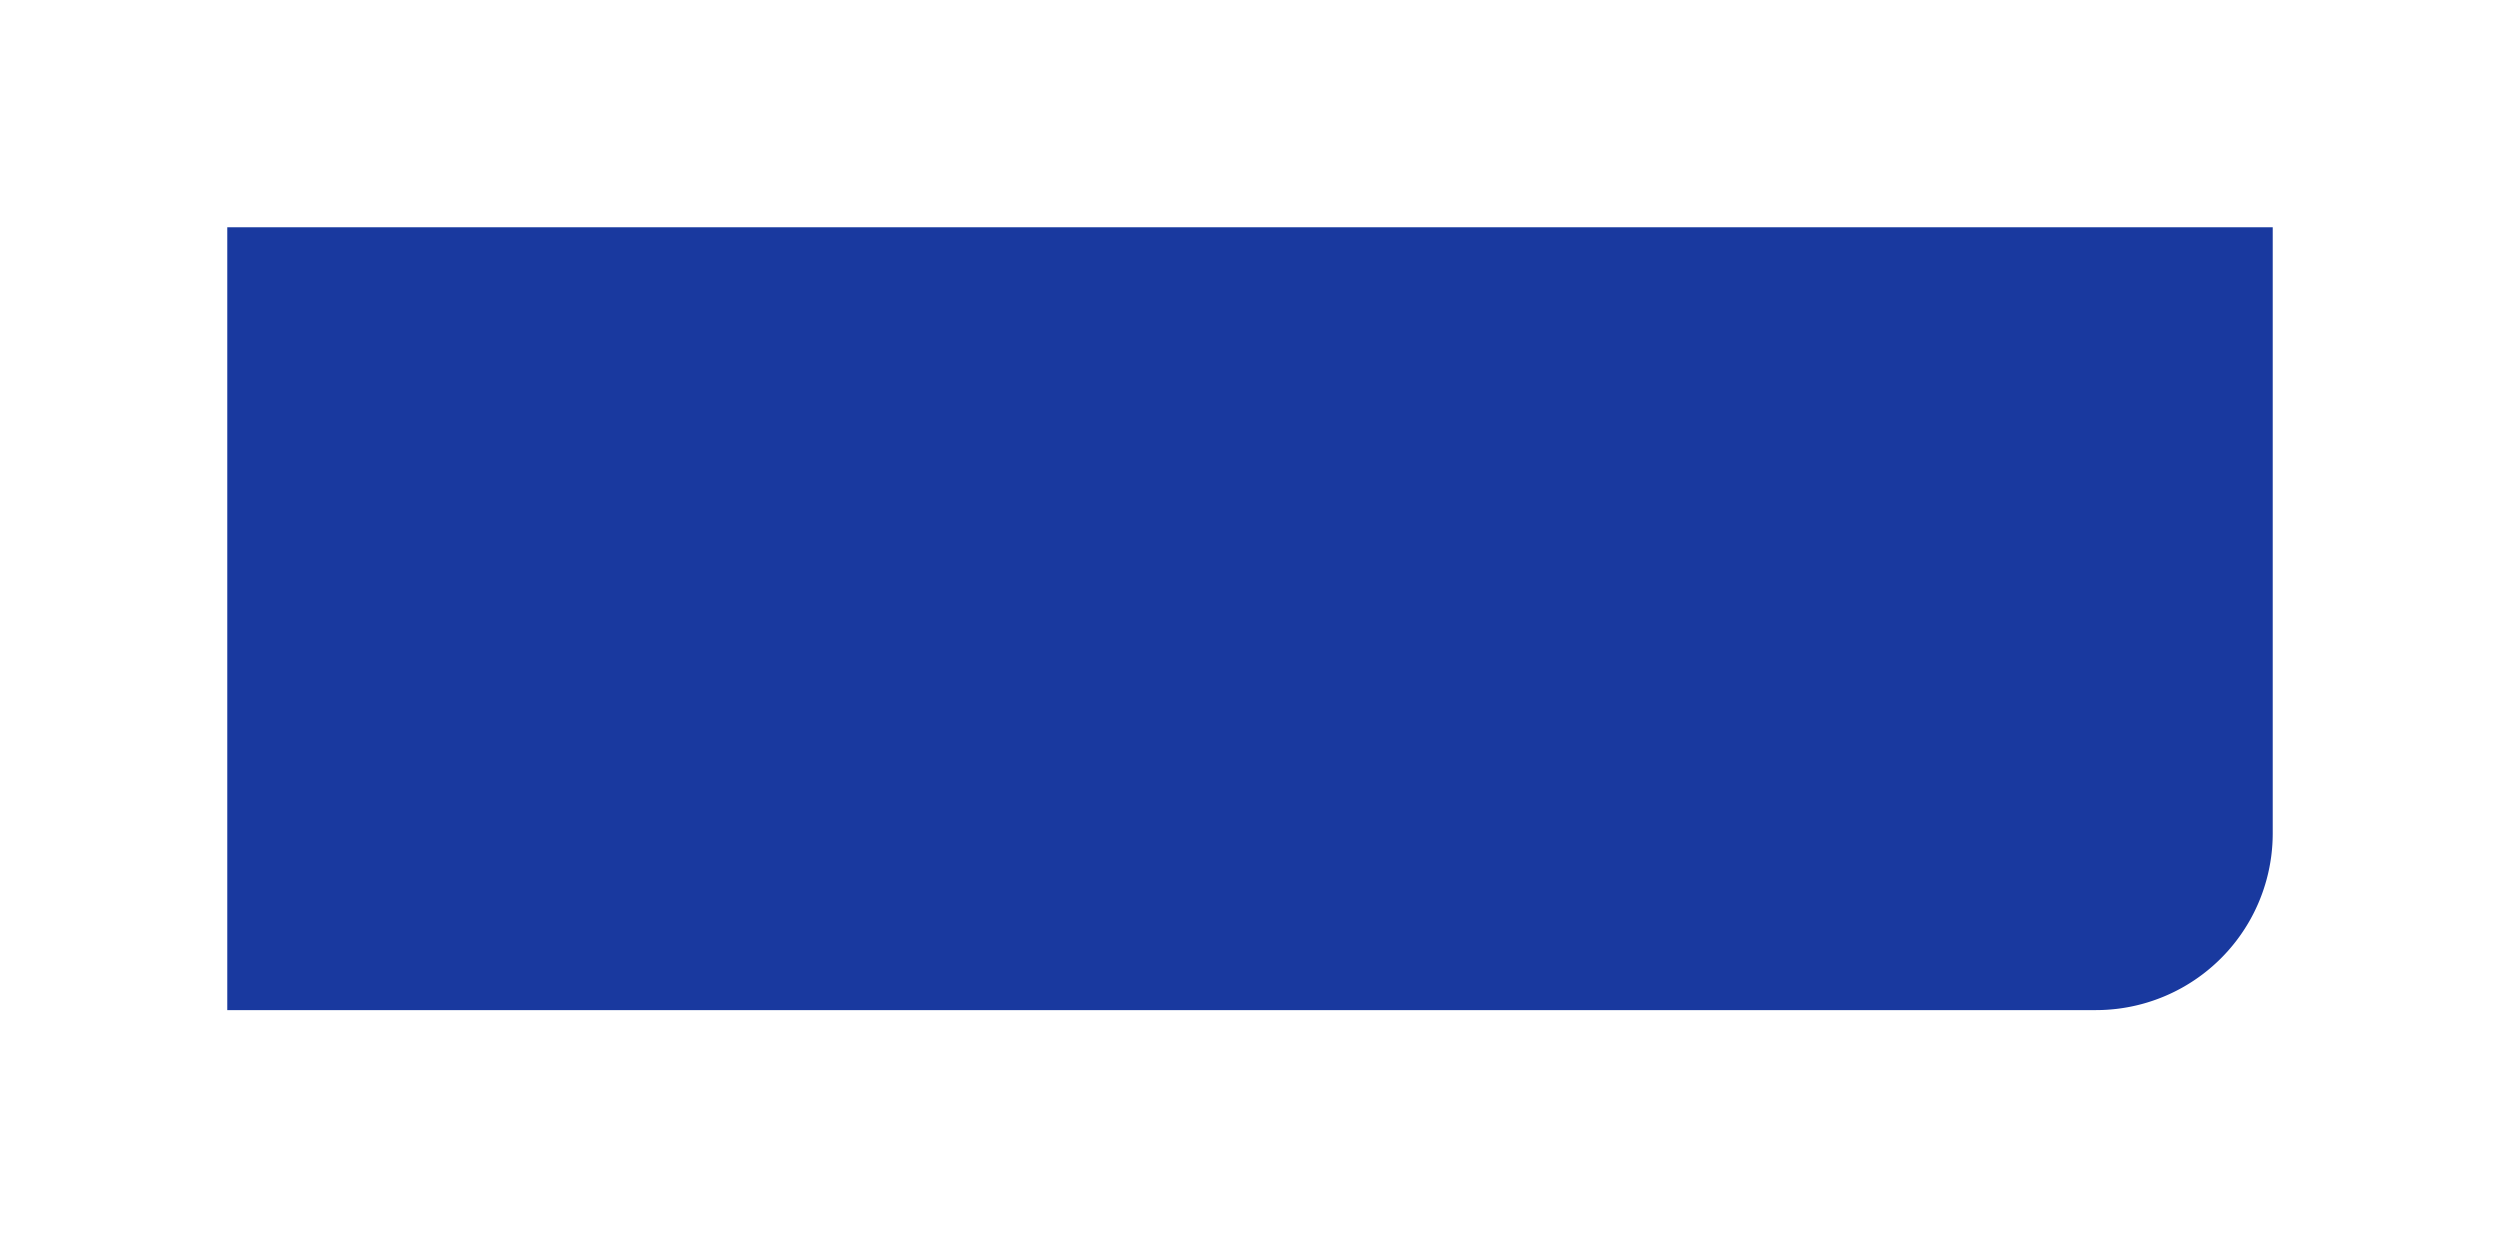 <svg xmlns="http://www.w3.org/2000/svg" xmlns:xlink="http://www.w3.org/1999/xlink" width="99" height="49" viewBox="0 0 99 49">
  <defs>
    <filter id="Rectangle_62" x="0" y="0" width="99" height="49" filterUnits="userSpaceOnUse">
      <feOffset dy="3" input="SourceAlpha"/>
      <feGaussianBlur stdDeviation="3" result="blur"/>
      <feFlood flood-opacity="0.161"/>
      <feComposite operator="in" in2="blur"/>
      <feComposite in="SourceGraphic"/>
    </filter>
  </defs>
  <g transform="matrix(1, 0, 0, 1, 0, 0)" filter="url(#Rectangle_62)">
    <path id="Rectangle_62-2" data-name="Rectangle 62" d="M0,0H81a0,0,0,0,1,0,0V24a7,7,0,0,1-7,7H0a0,0,0,0,1,0,0V0A0,0,0,0,1,0,0Z" transform="translate(9 6)" fill="#19399f"/>
  </g>
</svg>
